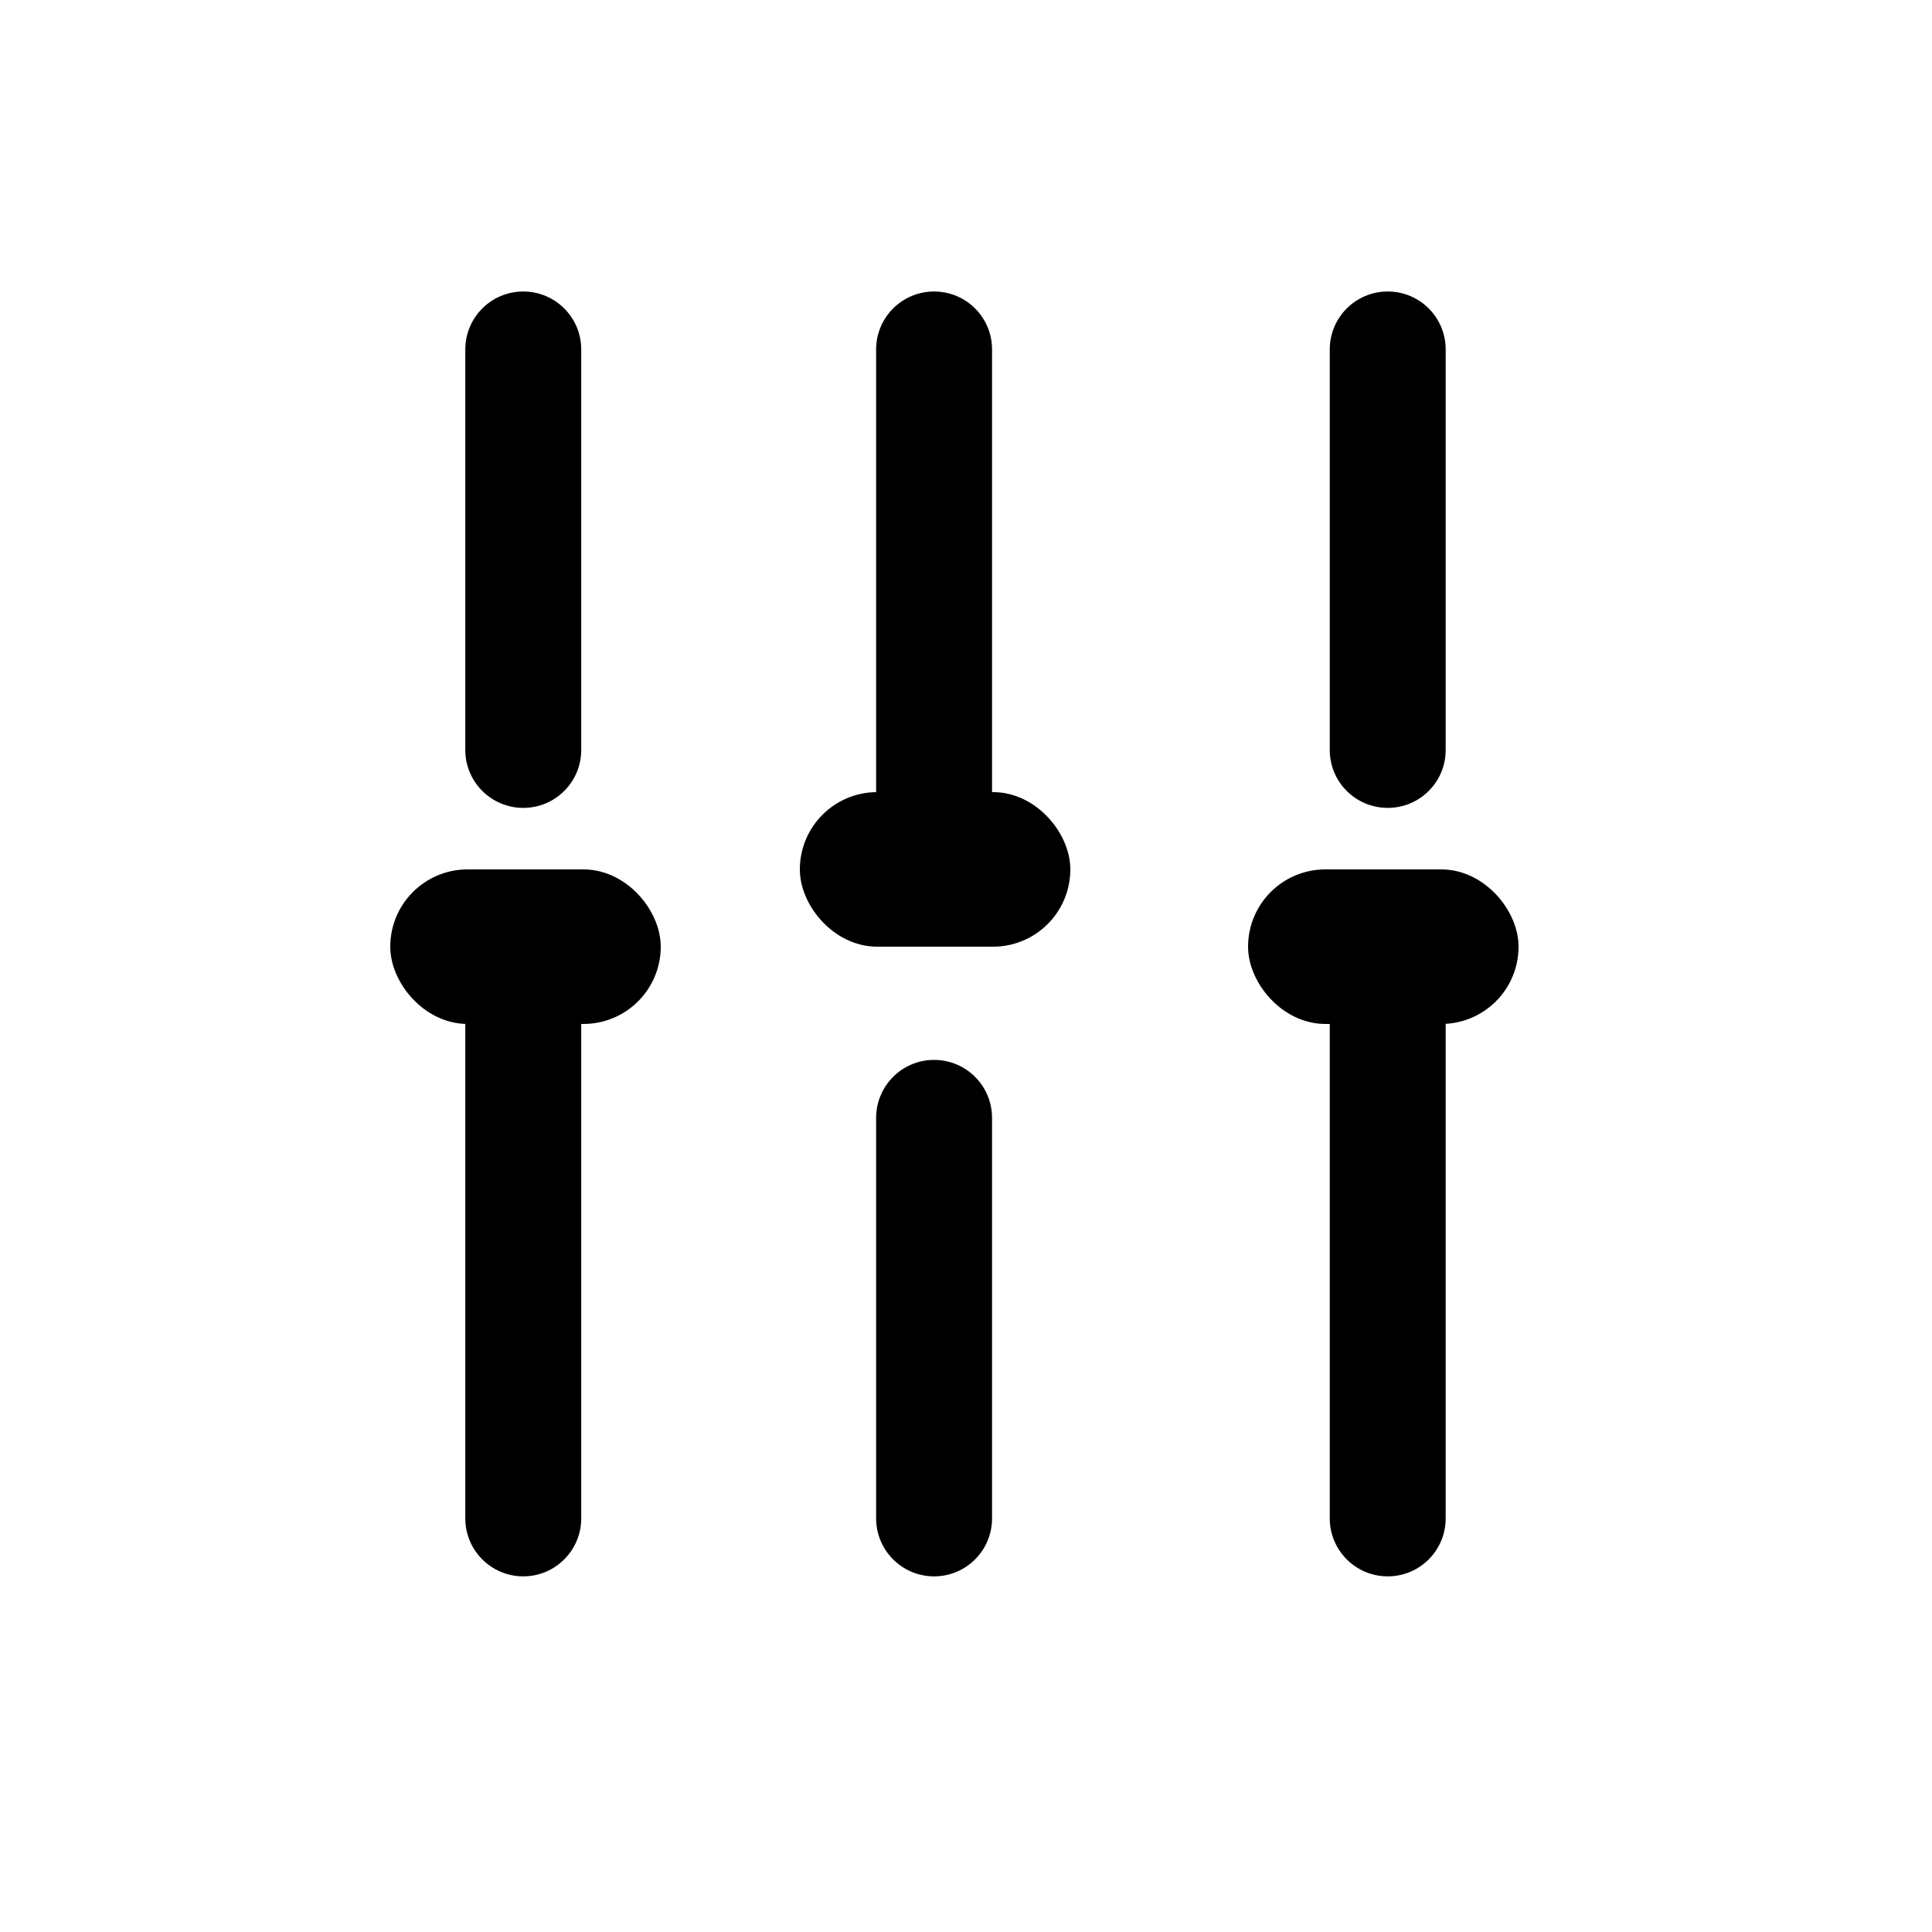<svg width="25" height="25" viewBox="0 0 25 25" fill="none" xmlns="http://www.w3.org/2000/svg">
<path d="M11.337 19.648C11.337 20.062 11.673 20.398 12.087 20.398C12.502 20.398 12.837 20.062 12.837 19.648L11.337 19.648ZM12.837 14.465C12.837 14.051 12.502 13.715 12.087 13.715C11.673 13.715 11.337 14.051 11.337 14.465L12.837 14.465ZM12.837 19.648L12.837 14.465L11.337 14.465L11.337 19.648L12.837 19.648Z" fill="#000000"/>
<path d="M18.707 4.522C18.707 4.107 18.372 3.772 17.957 3.772C17.543 3.772 17.207 4.107 17.207 4.522L18.707 4.522ZM17.207 9.705C17.207 10.119 17.543 10.454 17.957 10.454C18.372 10.454 18.707 10.119 18.707 9.705L17.207 9.705ZM17.207 4.522L17.207 9.705L18.707 9.705L18.707 4.522L17.207 4.522Z" fill="#000000"/>
<path d="M7.521 4.522C7.521 4.107 7.185 3.772 6.771 3.772C6.357 3.772 6.021 4.107 6.021 4.522L7.521 4.522ZM6.021 9.705C6.021 10.119 6.357 10.454 6.771 10.454C7.185 10.454 7.521 10.119 7.521 9.705L6.021 9.705ZM6.021 4.522L6.021 9.705L7.521 9.705L7.521 4.522L6.021 4.522Z" fill="#000000"/>
<path d="M11.337 10.178L11.337 10.928L12.837 10.928L12.837 10.178L11.337 10.178ZM12.837 4.522C12.837 4.107 12.502 3.772 12.087 3.772C11.673 3.772 11.337 4.107 11.337 4.522L12.837 4.522ZM12.837 10.178L12.837 4.522L11.337 4.522L11.337 10.178L12.837 10.178Z" fill="#000000"/>
<path d="M18.707 13.46L18.707 12.71L17.207 12.71L17.207 13.46L18.707 13.46ZM17.207 19.648C17.207 20.062 17.543 20.398 17.957 20.398C18.372 20.398 18.707 20.062 18.707 19.648L17.207 19.648ZM17.207 13.46L17.207 19.648L18.707 19.648L18.707 13.46L17.207 13.46Z" fill="#000000"/>
<path d="M7.521 13.46L7.521 12.71L6.021 12.71L6.021 13.46L7.521 13.46ZM6.021 19.648C6.021 20.062 6.357 20.398 6.771 20.398C7.185 20.398 7.521 20.062 7.521 19.648L6.021 19.648ZM6.021 13.46L6.021 19.648L7.521 19.648L7.521 13.46L6.021 13.46Z" fill="#000000"/>
<rect x="5.3" y="11.5" width="3" height="1.5" rx="0.75" fill="#000000" stroke="#000000" stroke-width="0.5" stroke-linecap="round"/>
<rect x="10.6" y="10.5" width="3" height="1.5" rx="0.75" fill="#000000" stroke="#000000" stroke-width="0.5" stroke-linecap="round"/>
<rect x="16.4" y="11.5" width="3" height="1.5" rx="0.75" fill="#000000" stroke="#000000" stroke-width="0.5" stroke-linecap="round"/>
</svg>
